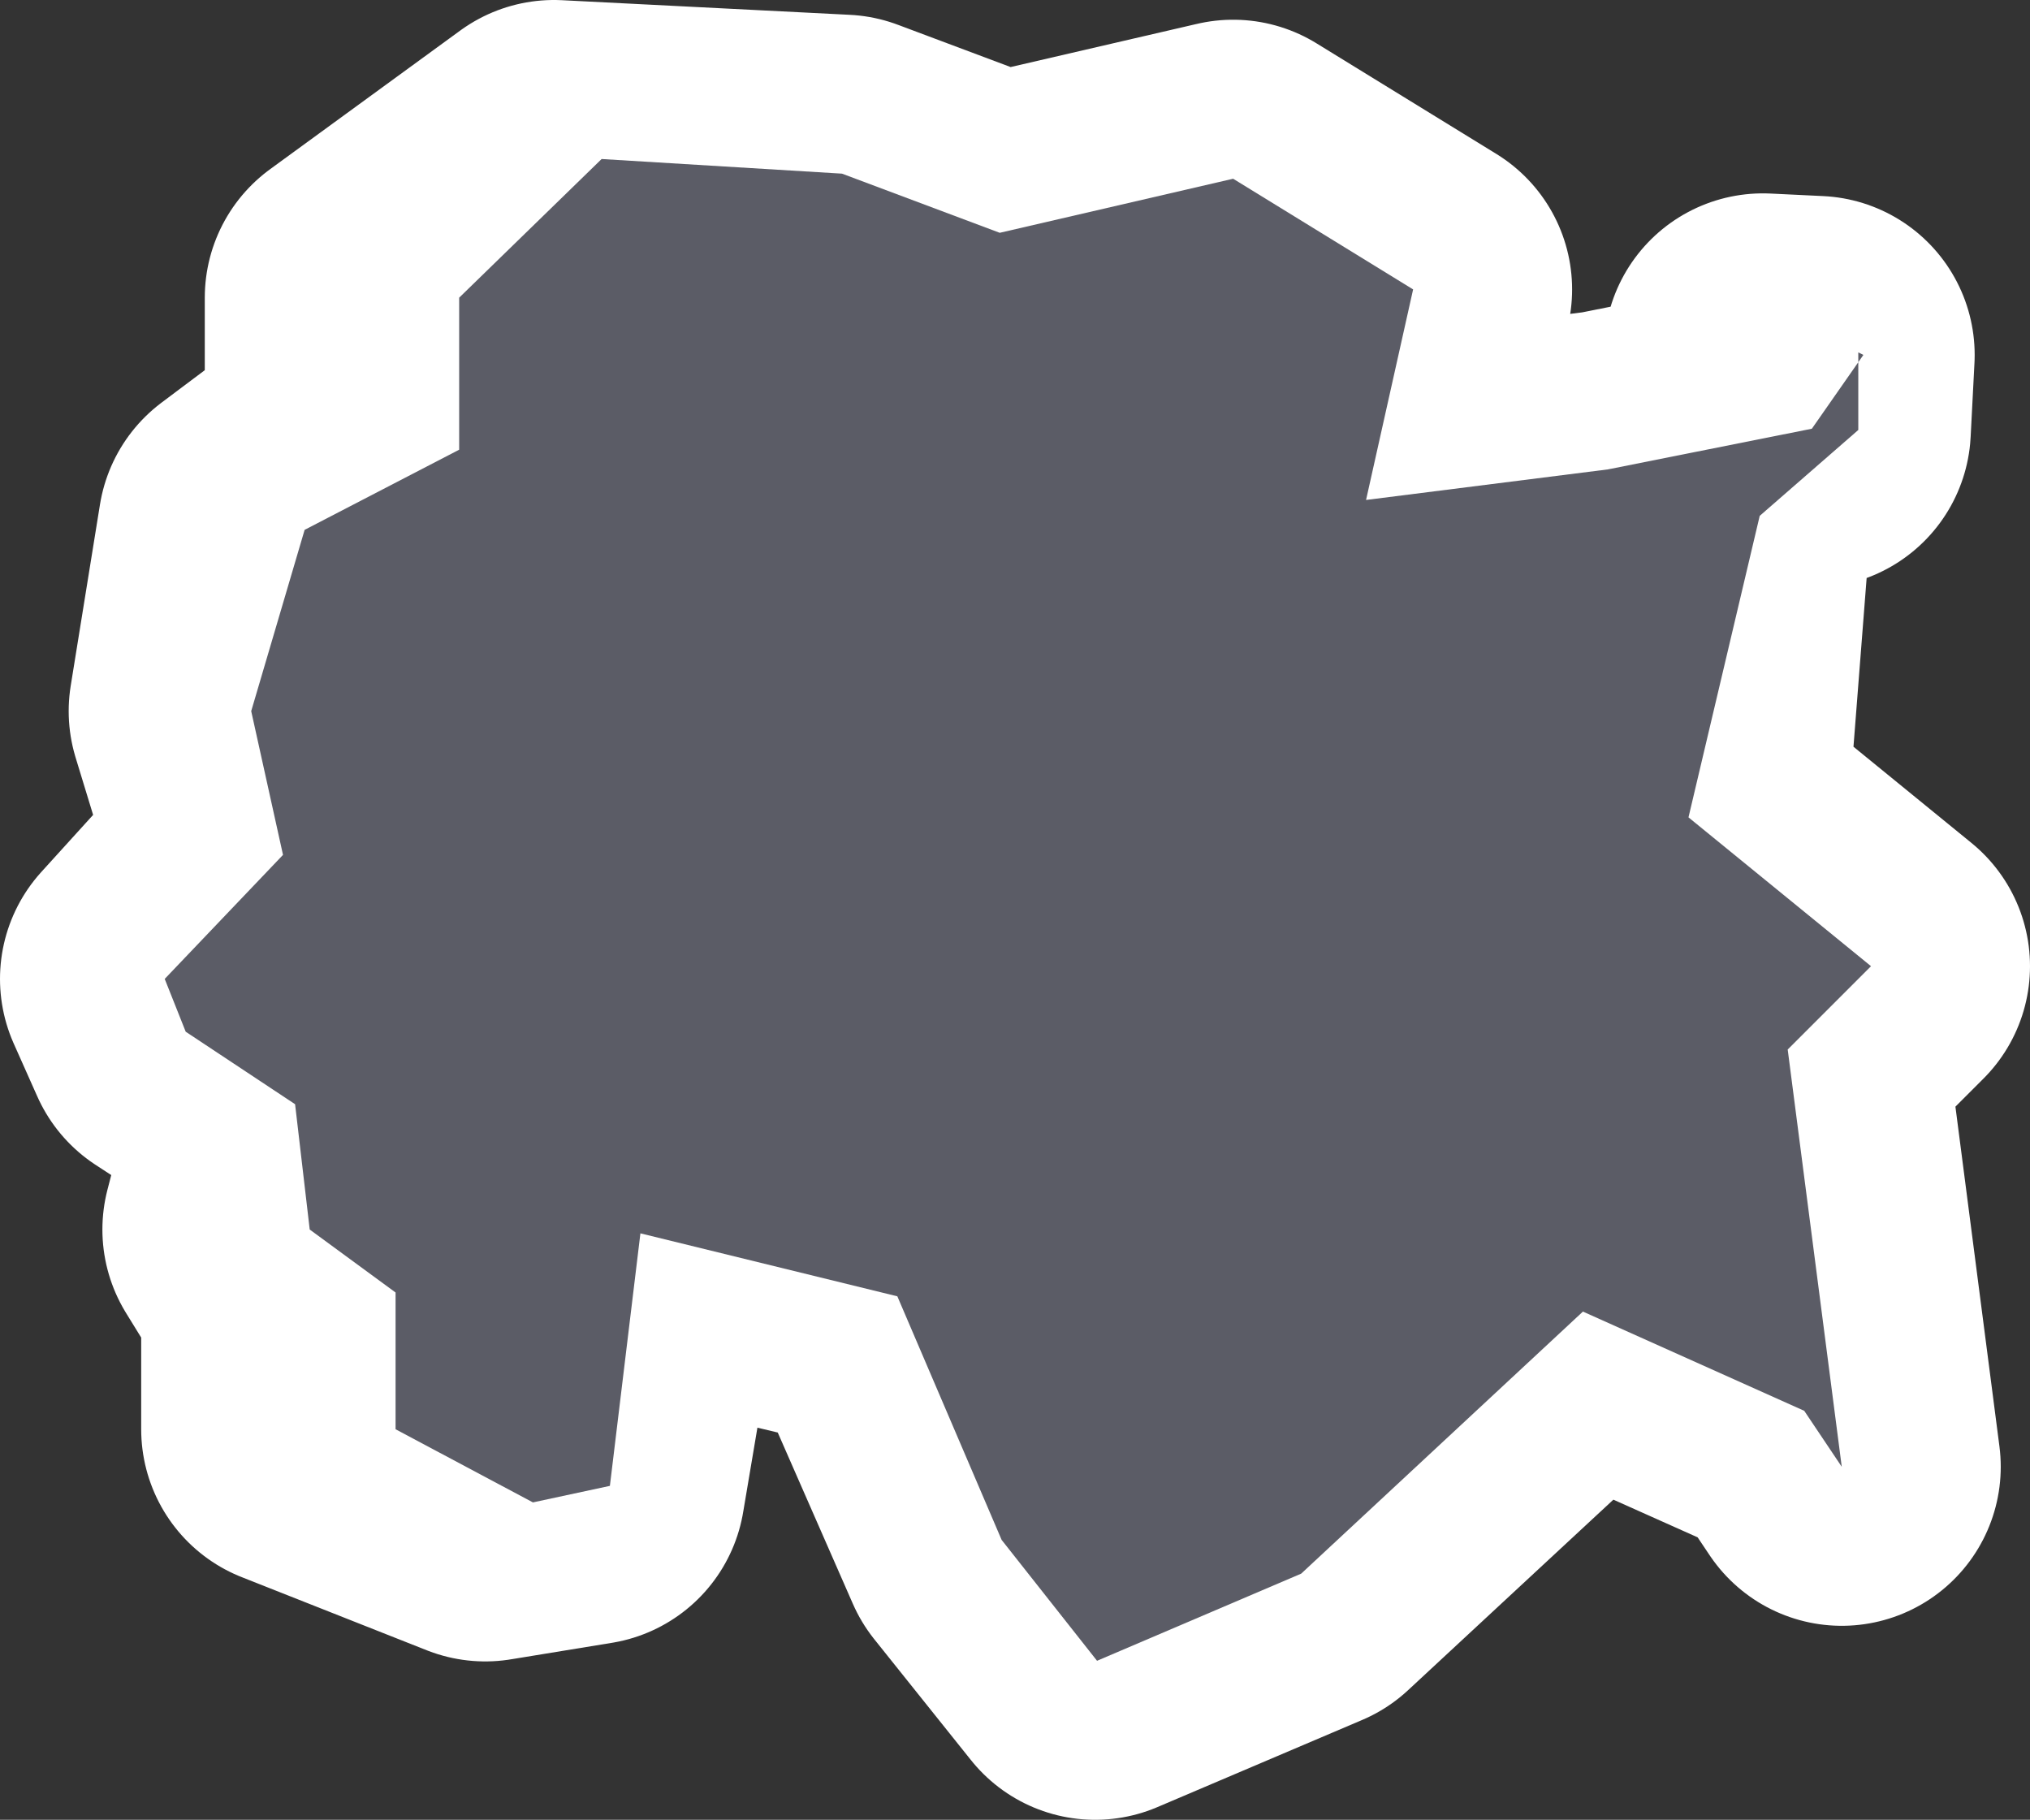 <svg id="Layer_2" data-name="Layer 2" xmlns="http://www.w3.org/2000/svg" viewBox="0 0 31.92 28.61"><rect x="0" y="0" width="31.92" height="28.61" fill="#333333" stroke="none"/><defs><style>.cls-1{fill:none;stroke:#fff;stroke-linecap:round;stroke-linejoin:round;stroke-width:5px;}.cls-2{fill:#5b5c66;}</style></defs><title>morelos</title><polygon class="cls-1" points="28.49 6.74 25.28 7.38 21.48 7.86 22.22 4.55 19.39 2.81 15.72 3.66 13.24 2.73 8.71 2.5 5.72 4.68 5.72 7.07 4.04 8.33 3.58 11.18 4.27 13.44 2.5 15.39 2.87 16.22 4.62 17.36 4.11 19.33 4.72 20.32 4.72 22.47 7.63 23.62 9.22 23.36 9.89 19.39 14.02 20.38 15.7 24.21 17.22 26.11 20.44 24.74 24.88 20.62 28.37 22.18 28.96 23.06 28.11 16.5 29.42 15.19 26.55 12.85 26.92 8.11 27.72 6.76 27.72 5.54 28.55 5.58 28.49 6.74"/><polygon class="cls-2" points="28.49 6.74 25.28 7.38 21.48 7.86 22.22 4.55 19.39 2.81 15.72 3.66 13.24 2.73 9.46 2.5 7.22 4.68 7.22 7.07 4.79 8.33 3.95 11.18 4.45 13.44 2.59 15.39 2.92 16.22 4.64 17.36 4.87 19.33 6.22 20.32 6.22 22.47 8.38 23.62 9.59 23.36 10.07 19.39 14.11 20.38 15.75 24.21 17.25 26.11 20.46 24.74 24.89 20.62 28.37 22.18 28.96 23.06 28.11 16.5 29.42 15.19 26.55 12.85 27.67 8.11 29.22 6.76 29.22 5.54 29.3 5.58 28.49 6.74"/></svg>